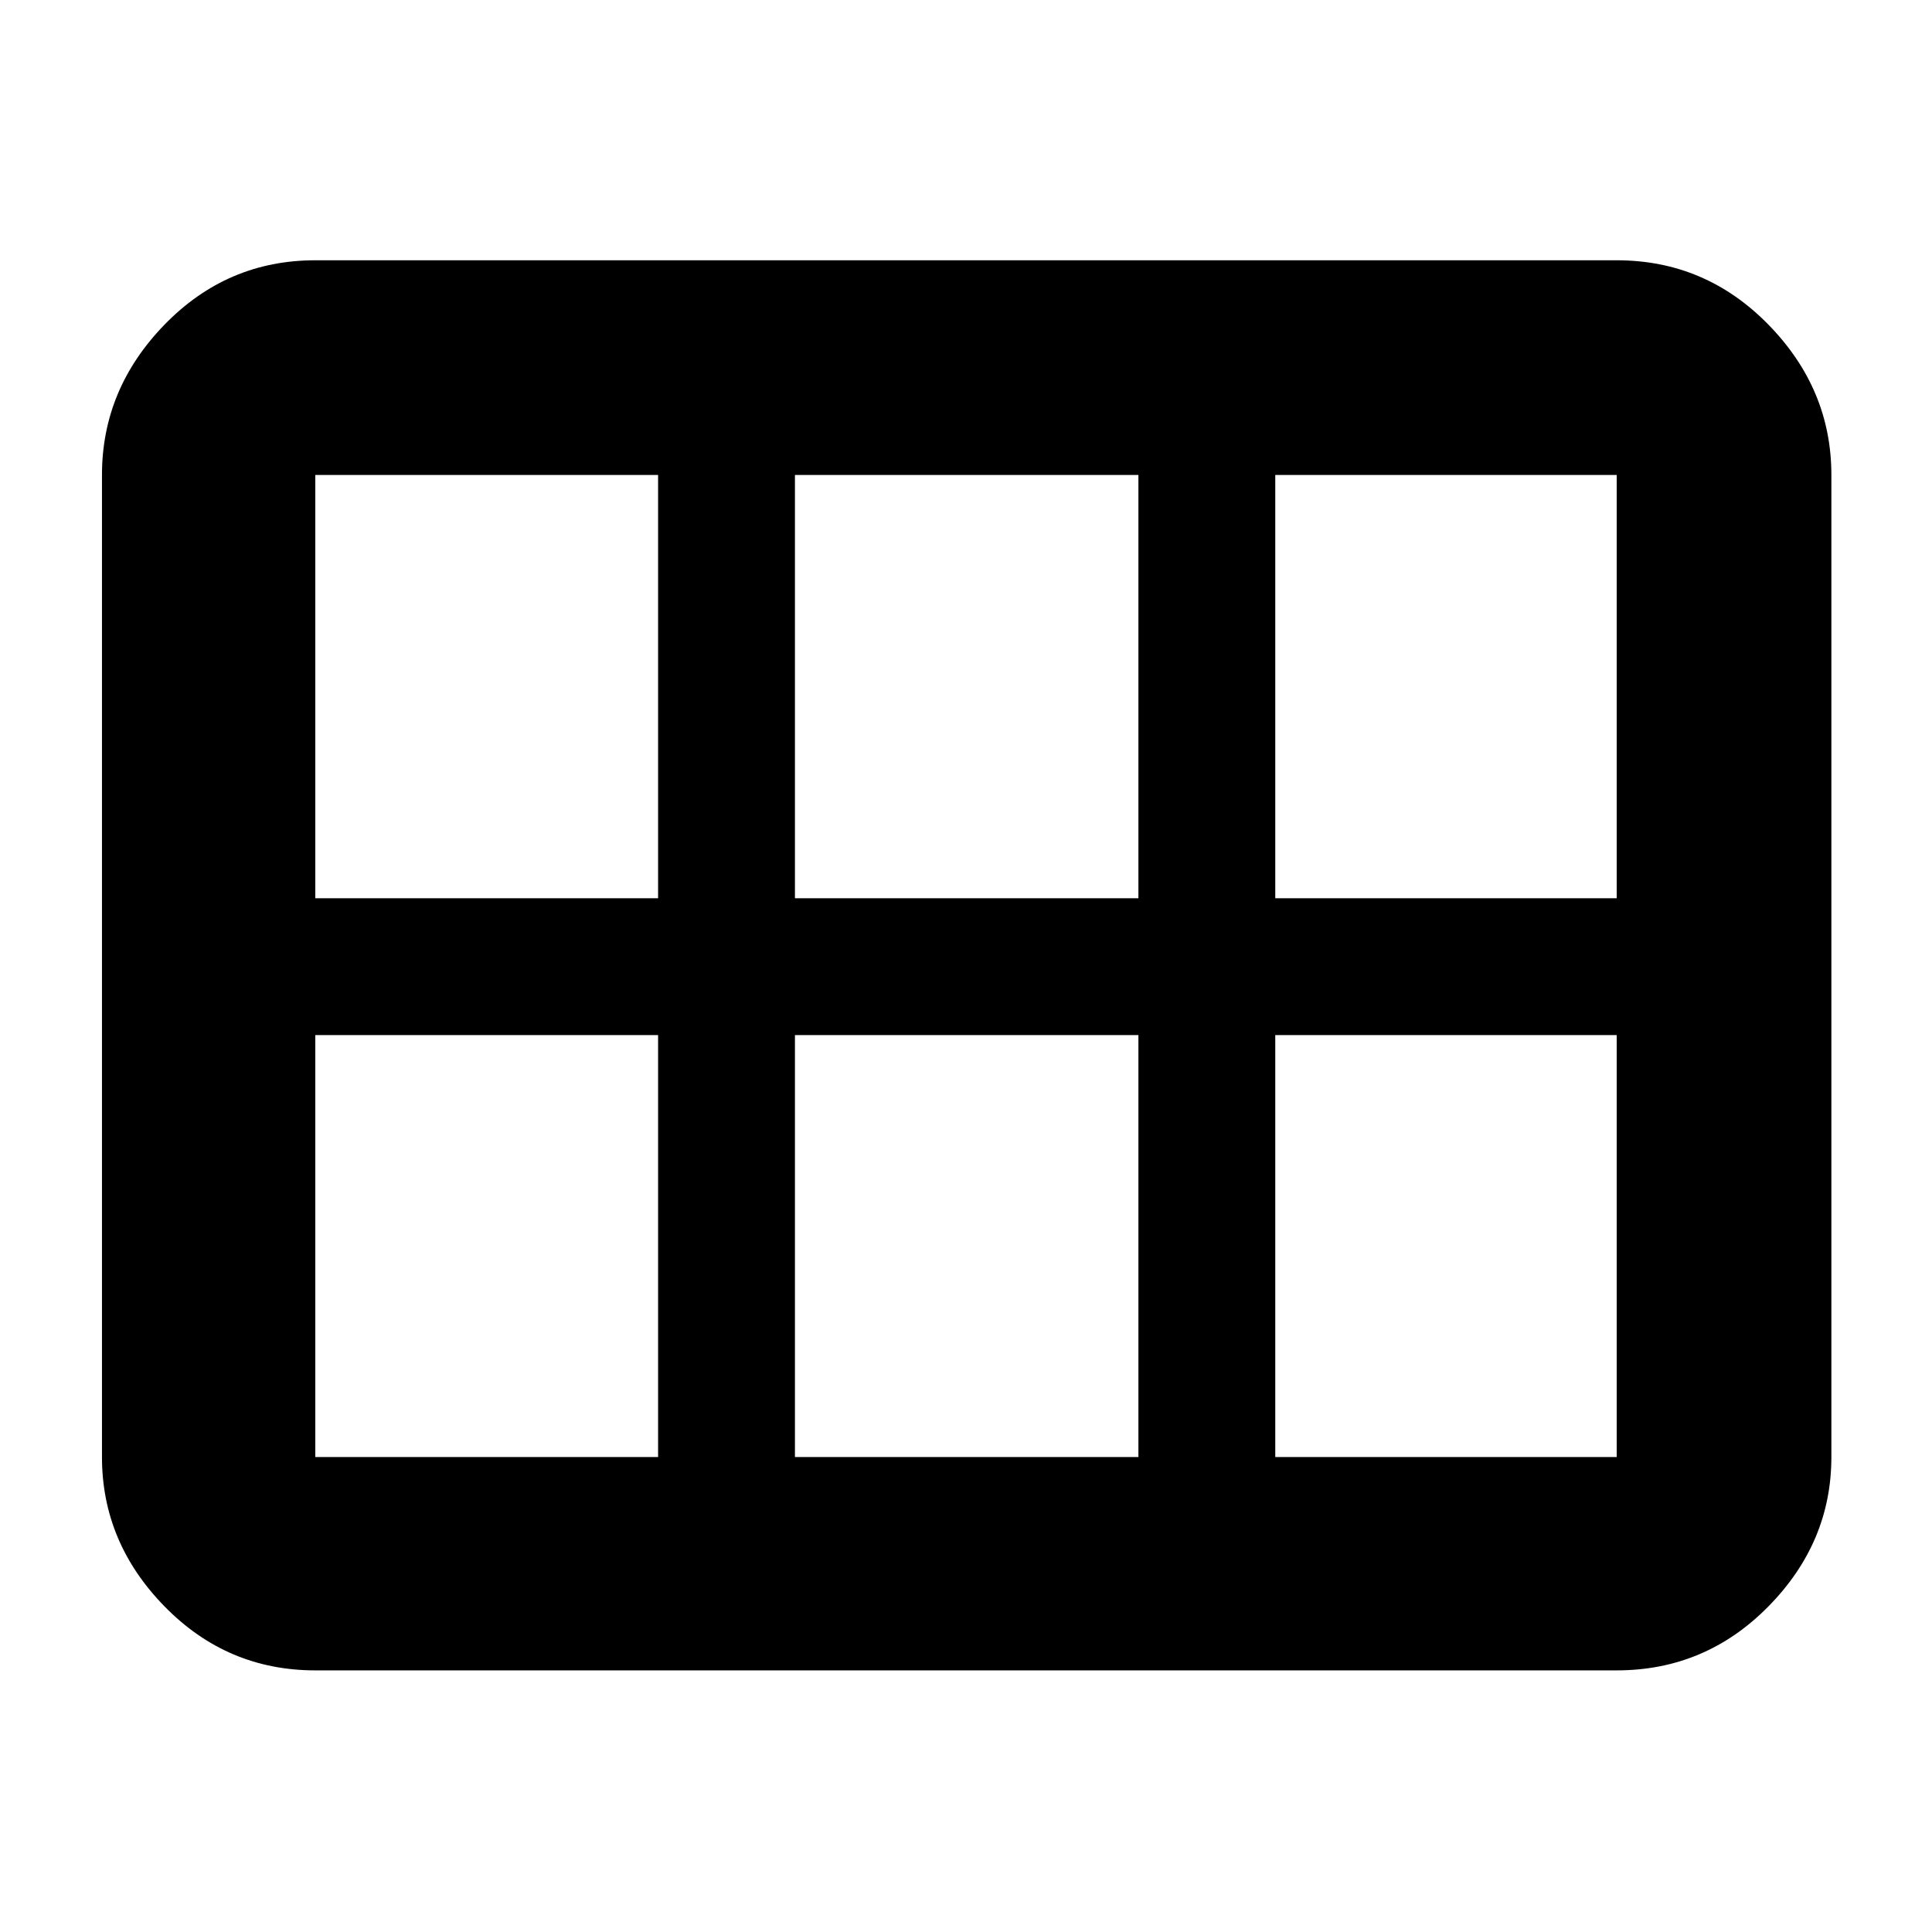 <svg xmlns="http://www.w3.org/2000/svg" height="40" viewBox="0 -960 960 960" width="40"><path d="M156.67-130q-43.83 0-74.92-31.79Q50.67-193.57 50.67-236v-488q0-42.7 31.08-74.68 31.09-31.99 74.92-31.99h646.66q44.1 0 75.39 31.99Q910-766.7 910-724v488q0 42.43-31.28 74.21Q847.43-130 803.33-130H156.67Zm0-383.67H327V-724H156.67v210.33Zm238.33 0h170.67V-724H395v210.33Zm238.67 0h169.66V-724H633.67v210.33ZM327-236v-209.67H156.67V-236H327Zm68 0h170.67v-209.67H395V-236Zm238.67 0h169.66v-209.67H633.67V-236Z"/></svg>